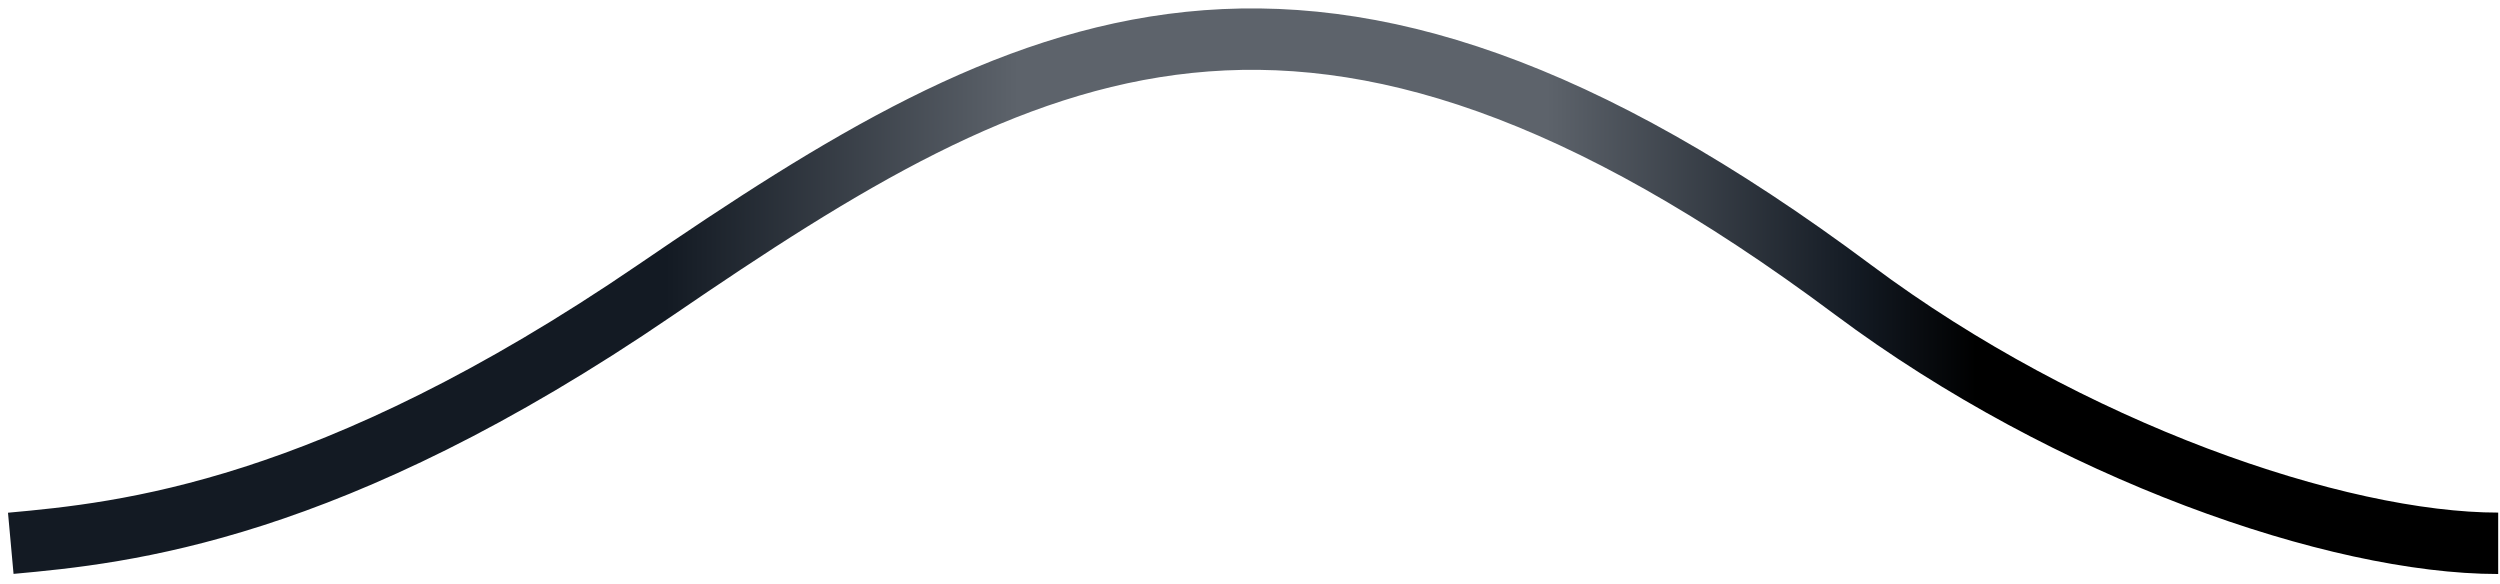 <svg width="214" height="50" viewBox="0 0 214 50" fill="none" xmlns="http://www.w3.org/2000/svg">
<path d="M0.922 46.507C10.561 45.631 28.235 43.878 56.124 24.821C87.861 3.134 111.971 -10.009 158.643 24.821C177.135 38.621 200.044 46.507 213.845 46.507" stroke="url(#paint0_linear_671_6912)" stroke-width="5.257"/>
<defs>
<linearGradient id="paint0_linear_671_6912" x1="169.157" y1="46.507" x2="52.181" y2="46.507" gradientUnits="userSpaceOnUse">
<stop/>
<stop offset="0.087" stop-color="#131A23"/>
<stop offset="0.314" stop-color="#5D636B"/>
<stop offset="0.701" stop-color="#5D636B"/>
<stop offset="0.959" stop-color="#131A23"/>
<stop offset="1" stop-color="#131A23"/>
</linearGradient>
</defs>
</svg>
